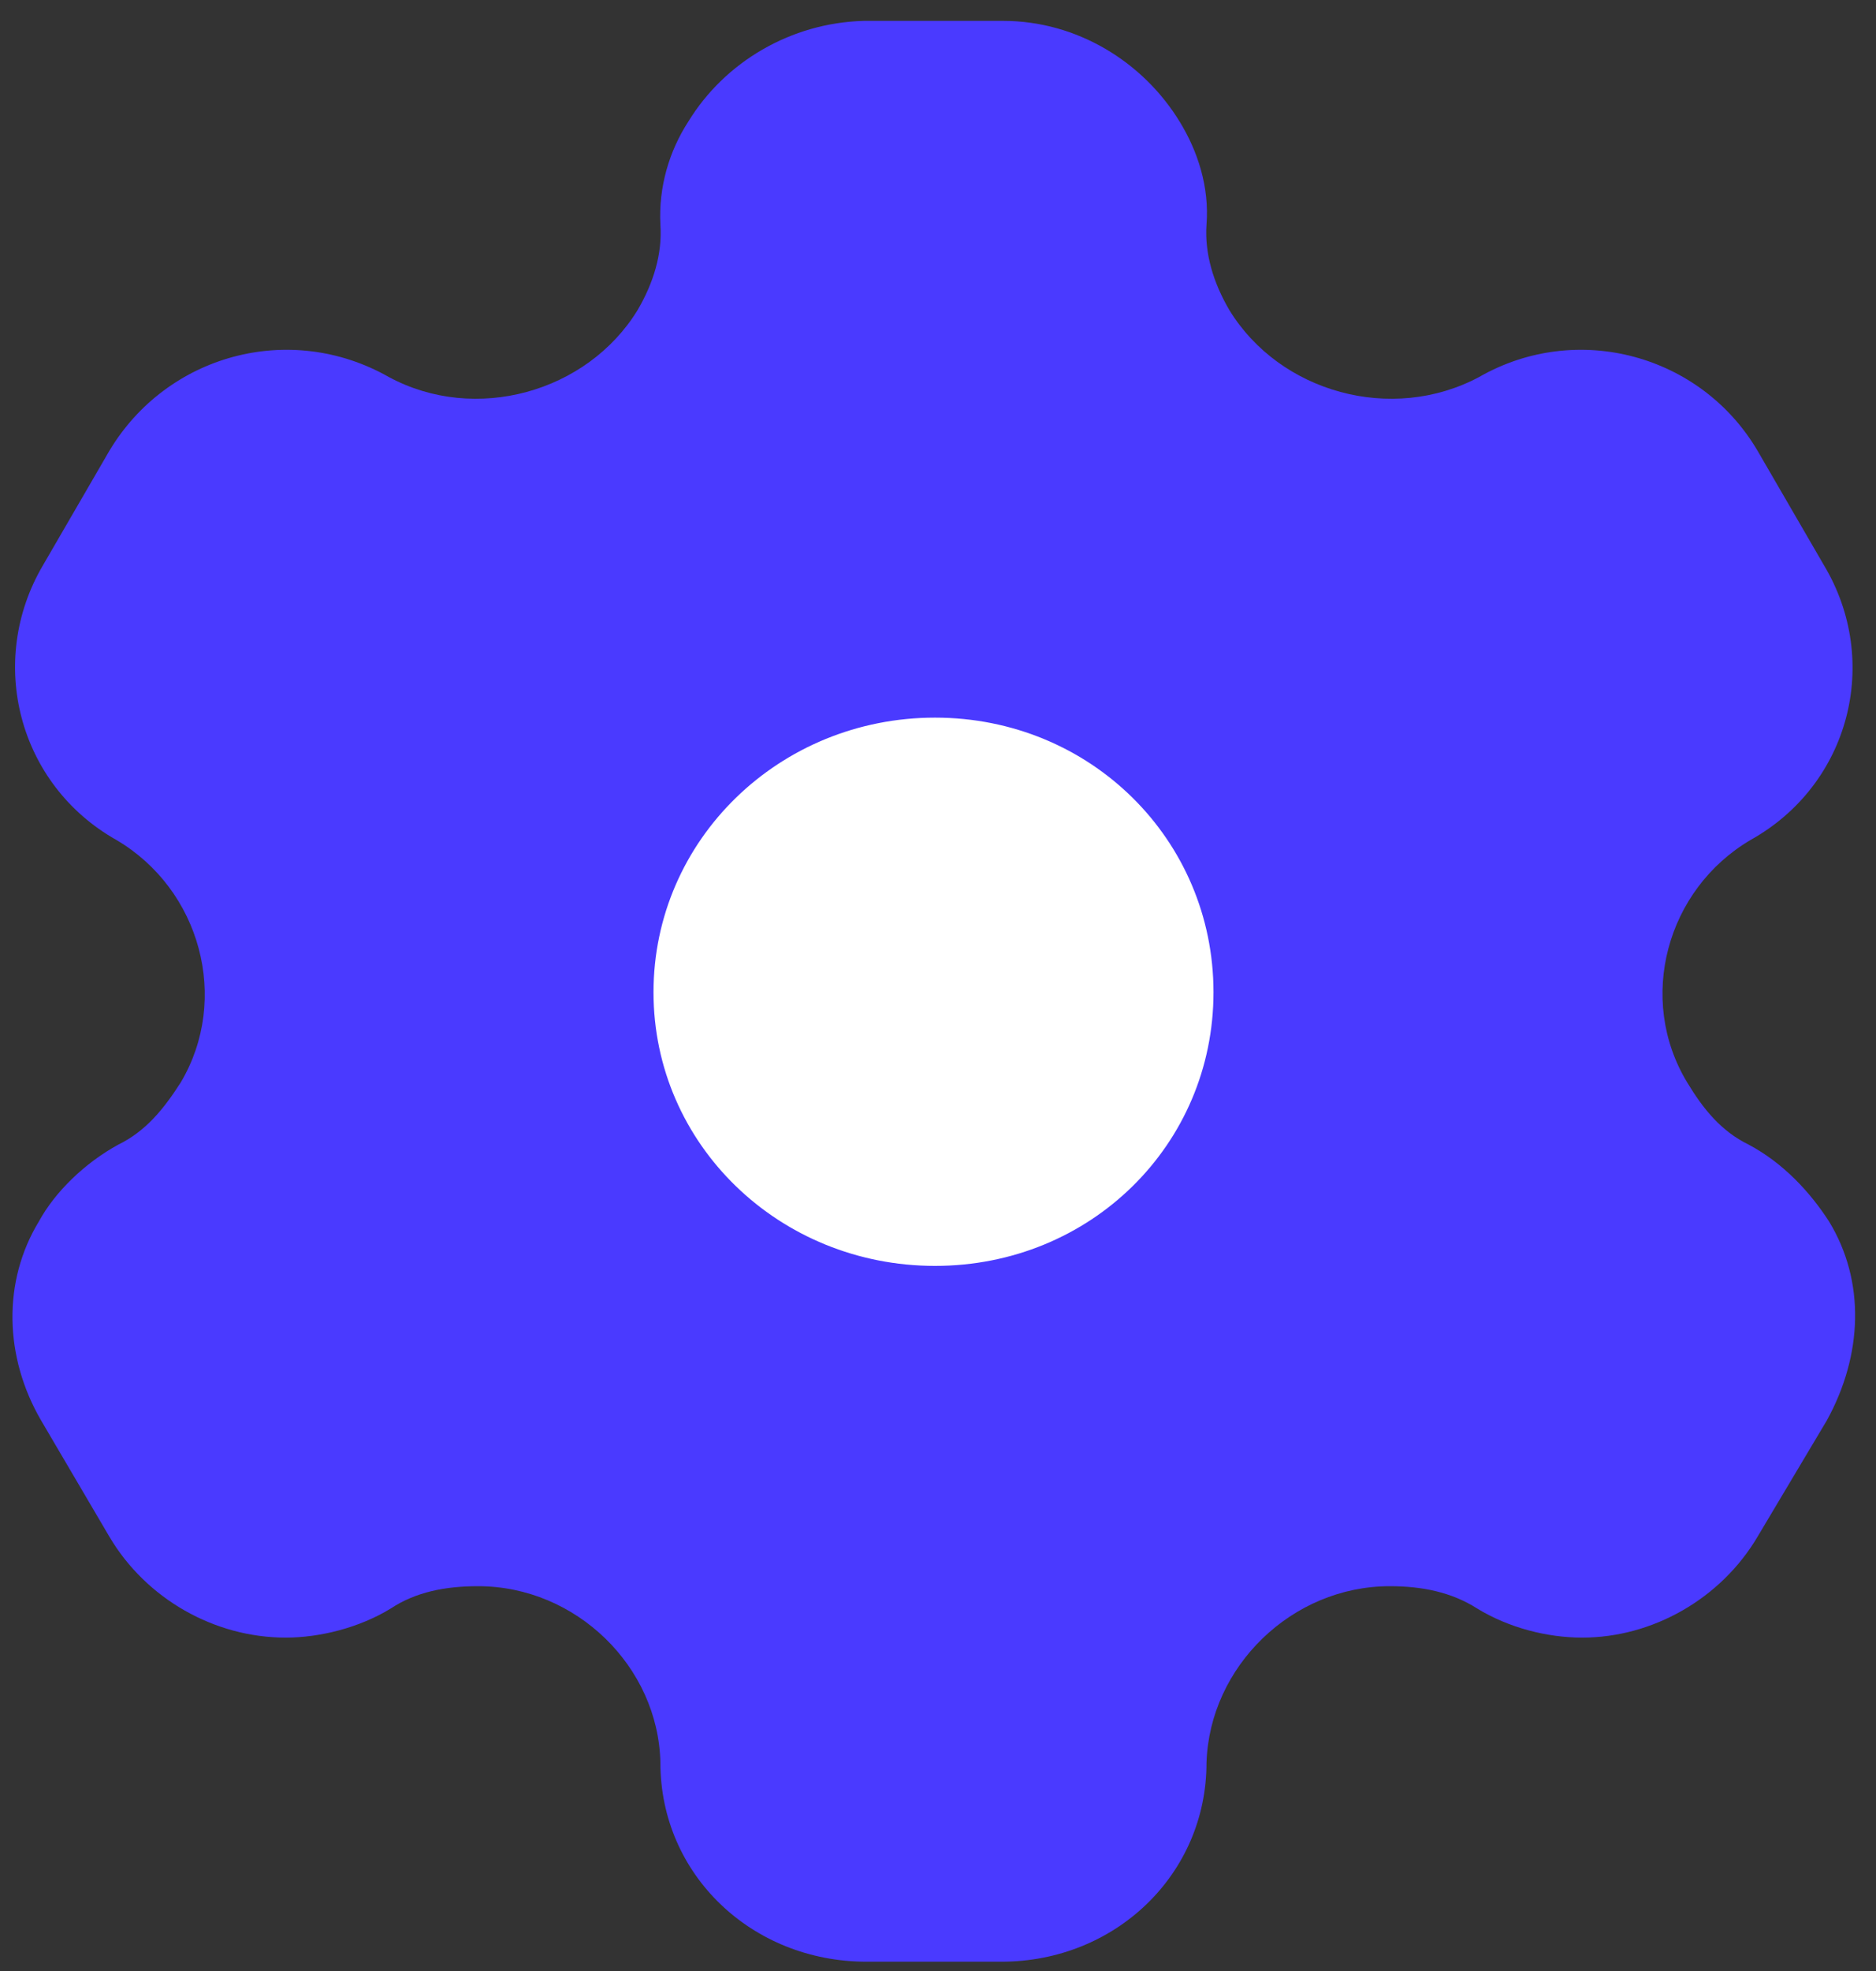 <svg width="40" height="42" viewBox="0 0 40 42" fill="none" xmlns="http://www.w3.org/2000/svg">
<rect x="0" y="0" width="40" height="42" fill="#333333" stroke="none"/>
<g id="Setting">
<g id="Group 4028">
<circle id="Ellipse 350" cx="20.027" cy="20.879" r="8.788" fill="white"/>
<path id="Setting_2" fill-rule="evenodd" clip-rule="evenodd" d="M37.285 24.391C38.025 24.784 38.595 25.404 38.997 26.025C39.779 27.307 39.715 28.878 38.954 30.264L37.475 32.745C36.693 34.069 35.235 34.896 33.735 34.896C32.995 34.896 32.171 34.689 31.495 34.275C30.945 33.924 30.311 33.8 29.635 33.8C27.543 33.8 25.789 35.516 25.725 37.563C25.725 39.941 23.781 41.802 21.351 41.802H18.477C16.026 41.802 14.081 39.941 14.081 37.563C14.039 35.516 12.285 33.8 10.193 33.8C9.496 33.8 8.862 33.924 8.333 34.275C7.657 34.689 6.812 34.896 6.093 34.896C4.572 34.896 3.114 34.069 2.332 32.745L0.874 30.264C0.092 28.919 0.049 27.307 0.831 26.025C1.169 25.404 1.803 24.784 2.522 24.391C3.114 24.102 3.494 23.626 3.853 23.067C4.91 21.289 4.276 18.953 2.48 17.898C0.388 16.719 -0.289 14.093 0.916 12.046L2.332 9.606C3.557 7.559 6.178 6.835 8.291 8.034C10.13 9.027 12.518 8.365 13.595 6.607C13.934 6.028 14.124 5.408 14.081 4.788C14.039 3.981 14.272 3.216 14.673 2.596C15.455 1.314 16.871 0.487 18.414 0.445H21.393C22.957 0.445 24.373 1.314 25.155 2.596C25.535 3.216 25.789 3.981 25.725 4.788C25.683 5.408 25.873 6.028 26.212 6.607C27.289 8.365 29.677 9.027 31.537 8.034C33.629 6.835 36.27 7.559 37.475 9.606L38.891 12.046C40.117 14.093 39.44 16.719 37.327 17.898C35.531 18.953 34.897 21.289 35.975 23.067C36.313 23.626 36.693 24.102 37.285 24.391ZM13.934 21.144C13.934 24.39 16.618 26.975 19.936 26.975C23.254 26.975 25.874 24.39 25.874 21.144C25.874 17.897 23.254 15.292 19.936 15.292C16.618 15.292 13.934 17.897 13.934 21.144Z" fill="#4A3AFF"/>
</g>
</g>
</svg>
